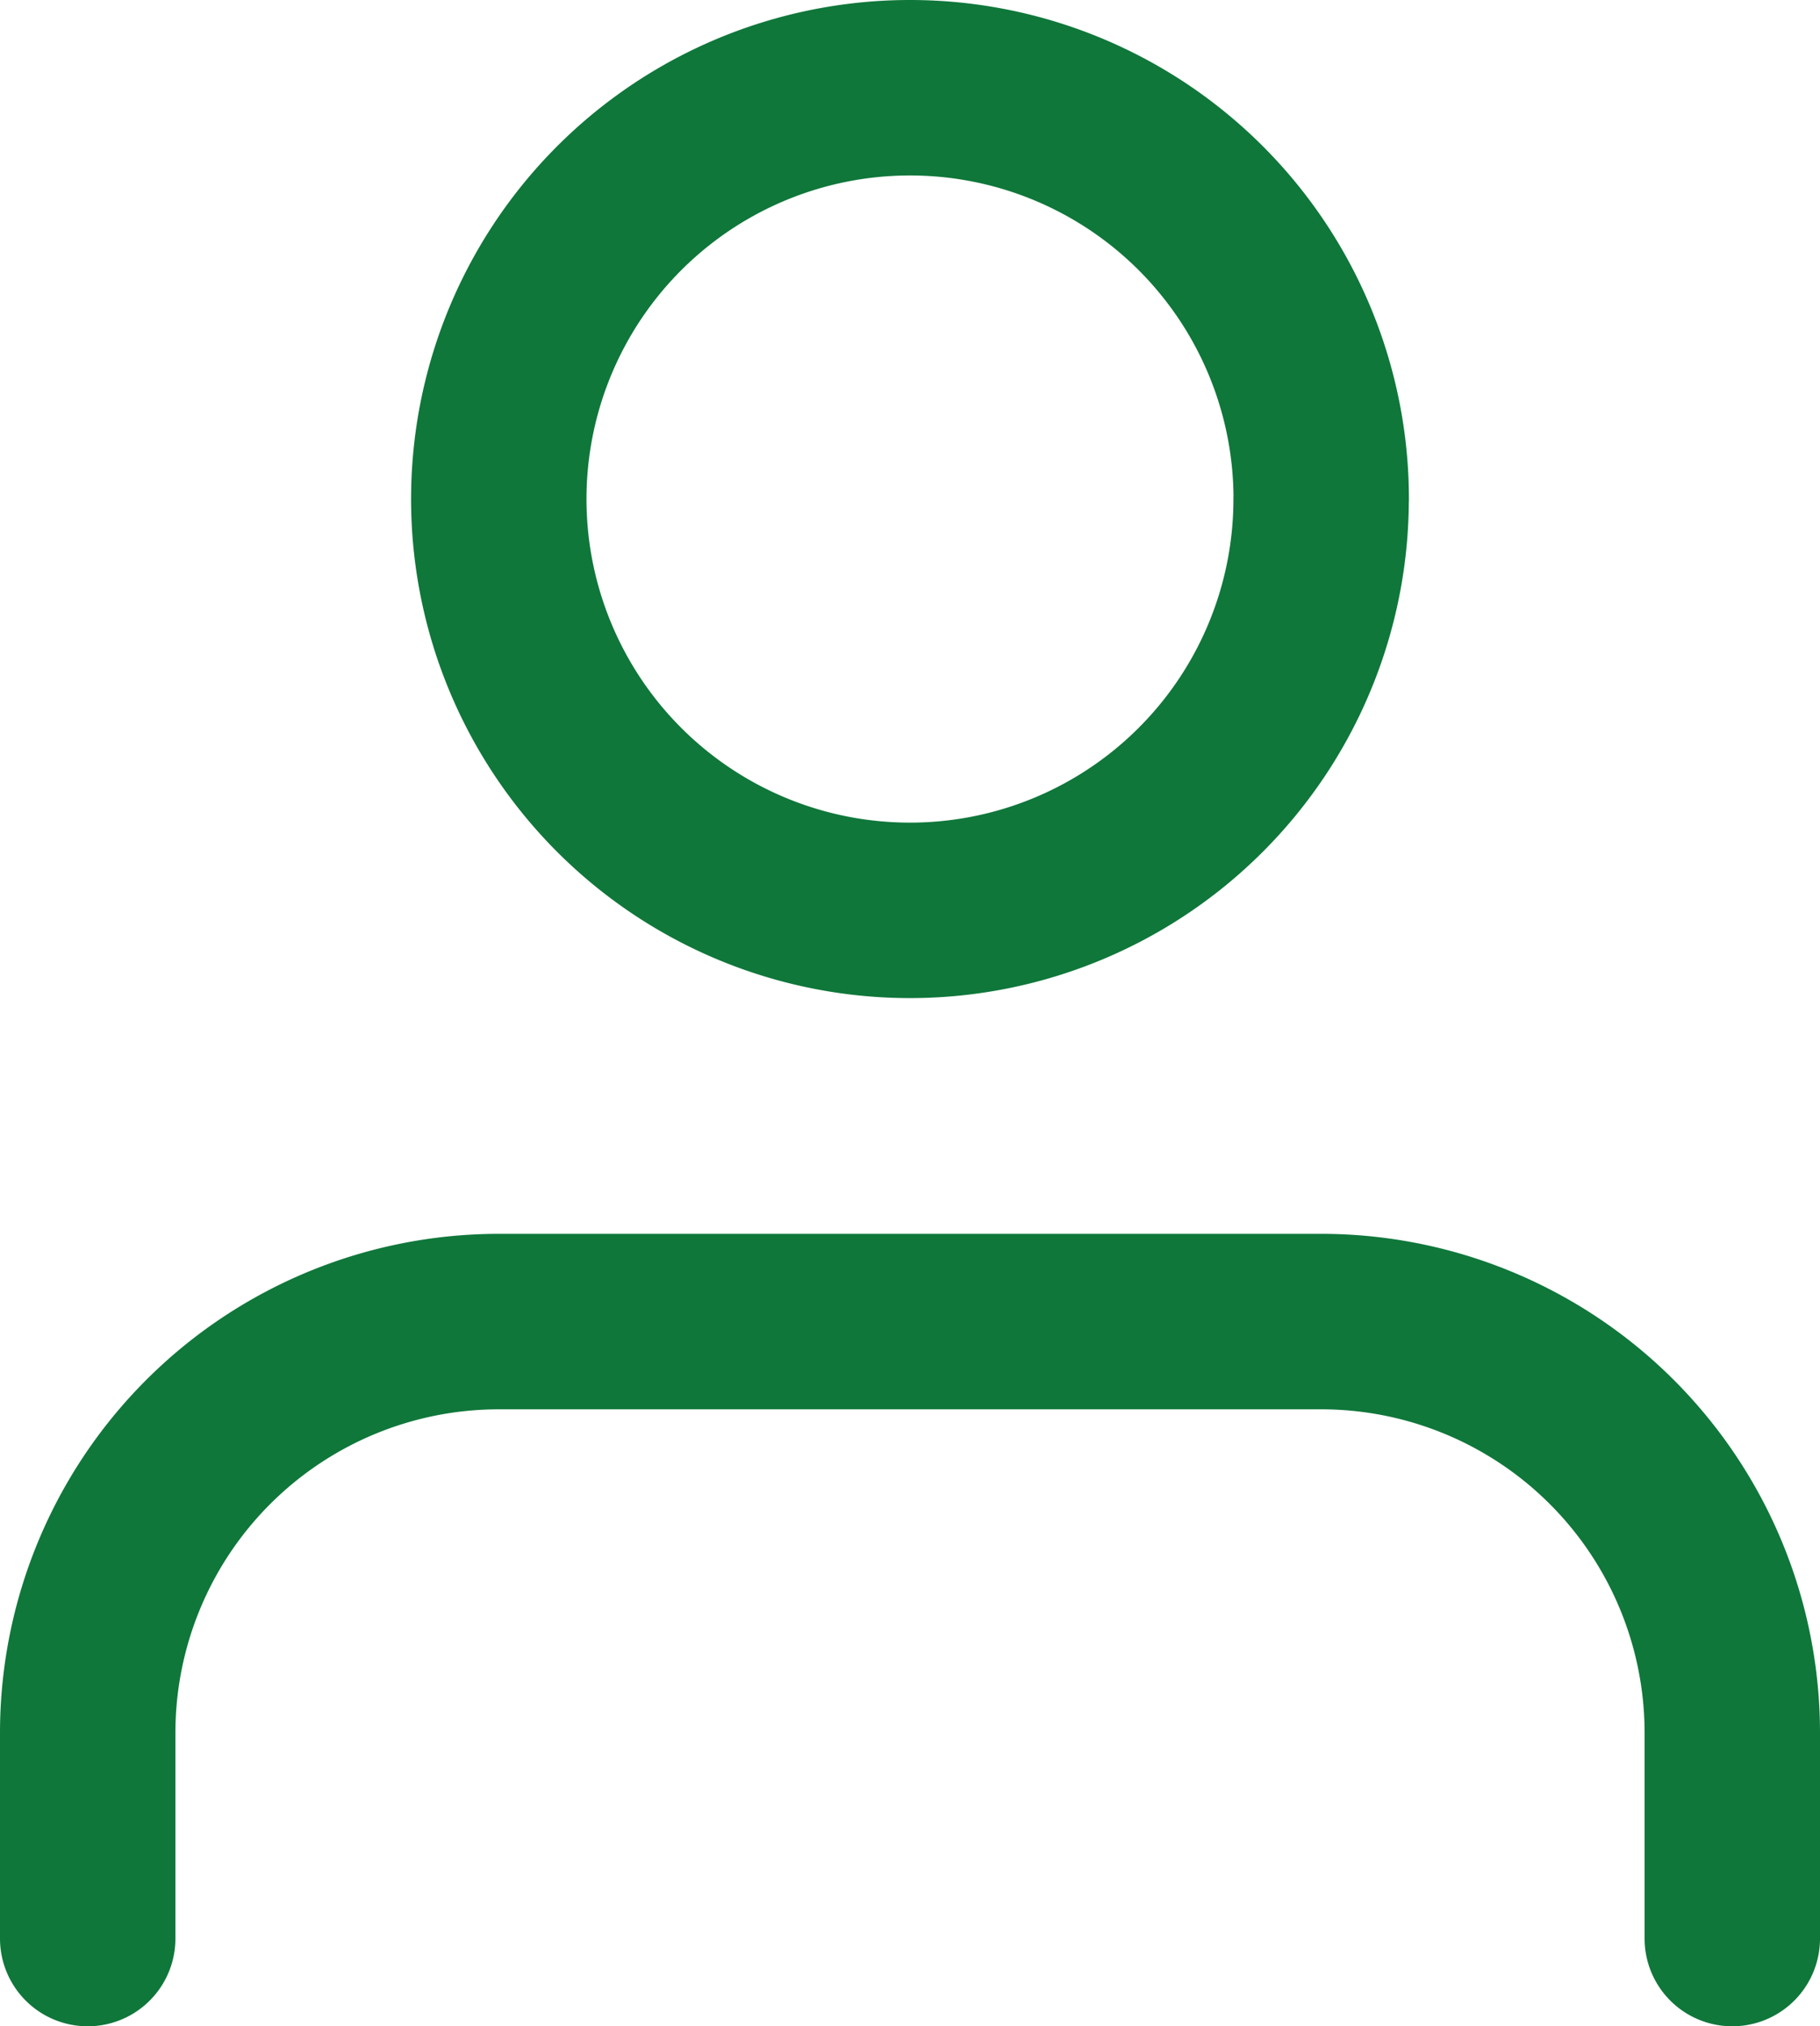<svg xmlns="http://www.w3.org/2000/svg" width="20.751" height="23.095" viewBox="0 0 20.751 23.095">
  <g id="Icon_feather-user" data-name="Icon feather-user" transform="translate(-5 -3.5)">
    <path id="Path_1288" data-name="Path 1288" d="M24.751,29.532V27.188A4.688,4.688,0,0,0,20.063,22.5H10.688A4.688,4.688,0,0,0,6,27.188v2.344" transform="translate(0 -3.937)" fill="none" stroke="#0f773a" stroke-linecap="round" stroke-linejoin="round" stroke-width="2"/>
    <path id="Path_1289" data-name="Path 1289" d="M21.375,9.188A4.688,4.688,0,1,1,16.688,4.5a4.688,4.688,0,0,1,4.688,4.688Z" transform="translate(-1.312)" fill="none" stroke="#0f773a" stroke-linecap="round" stroke-linejoin="round" stroke-width="2"/>
  </g>
</svg>
